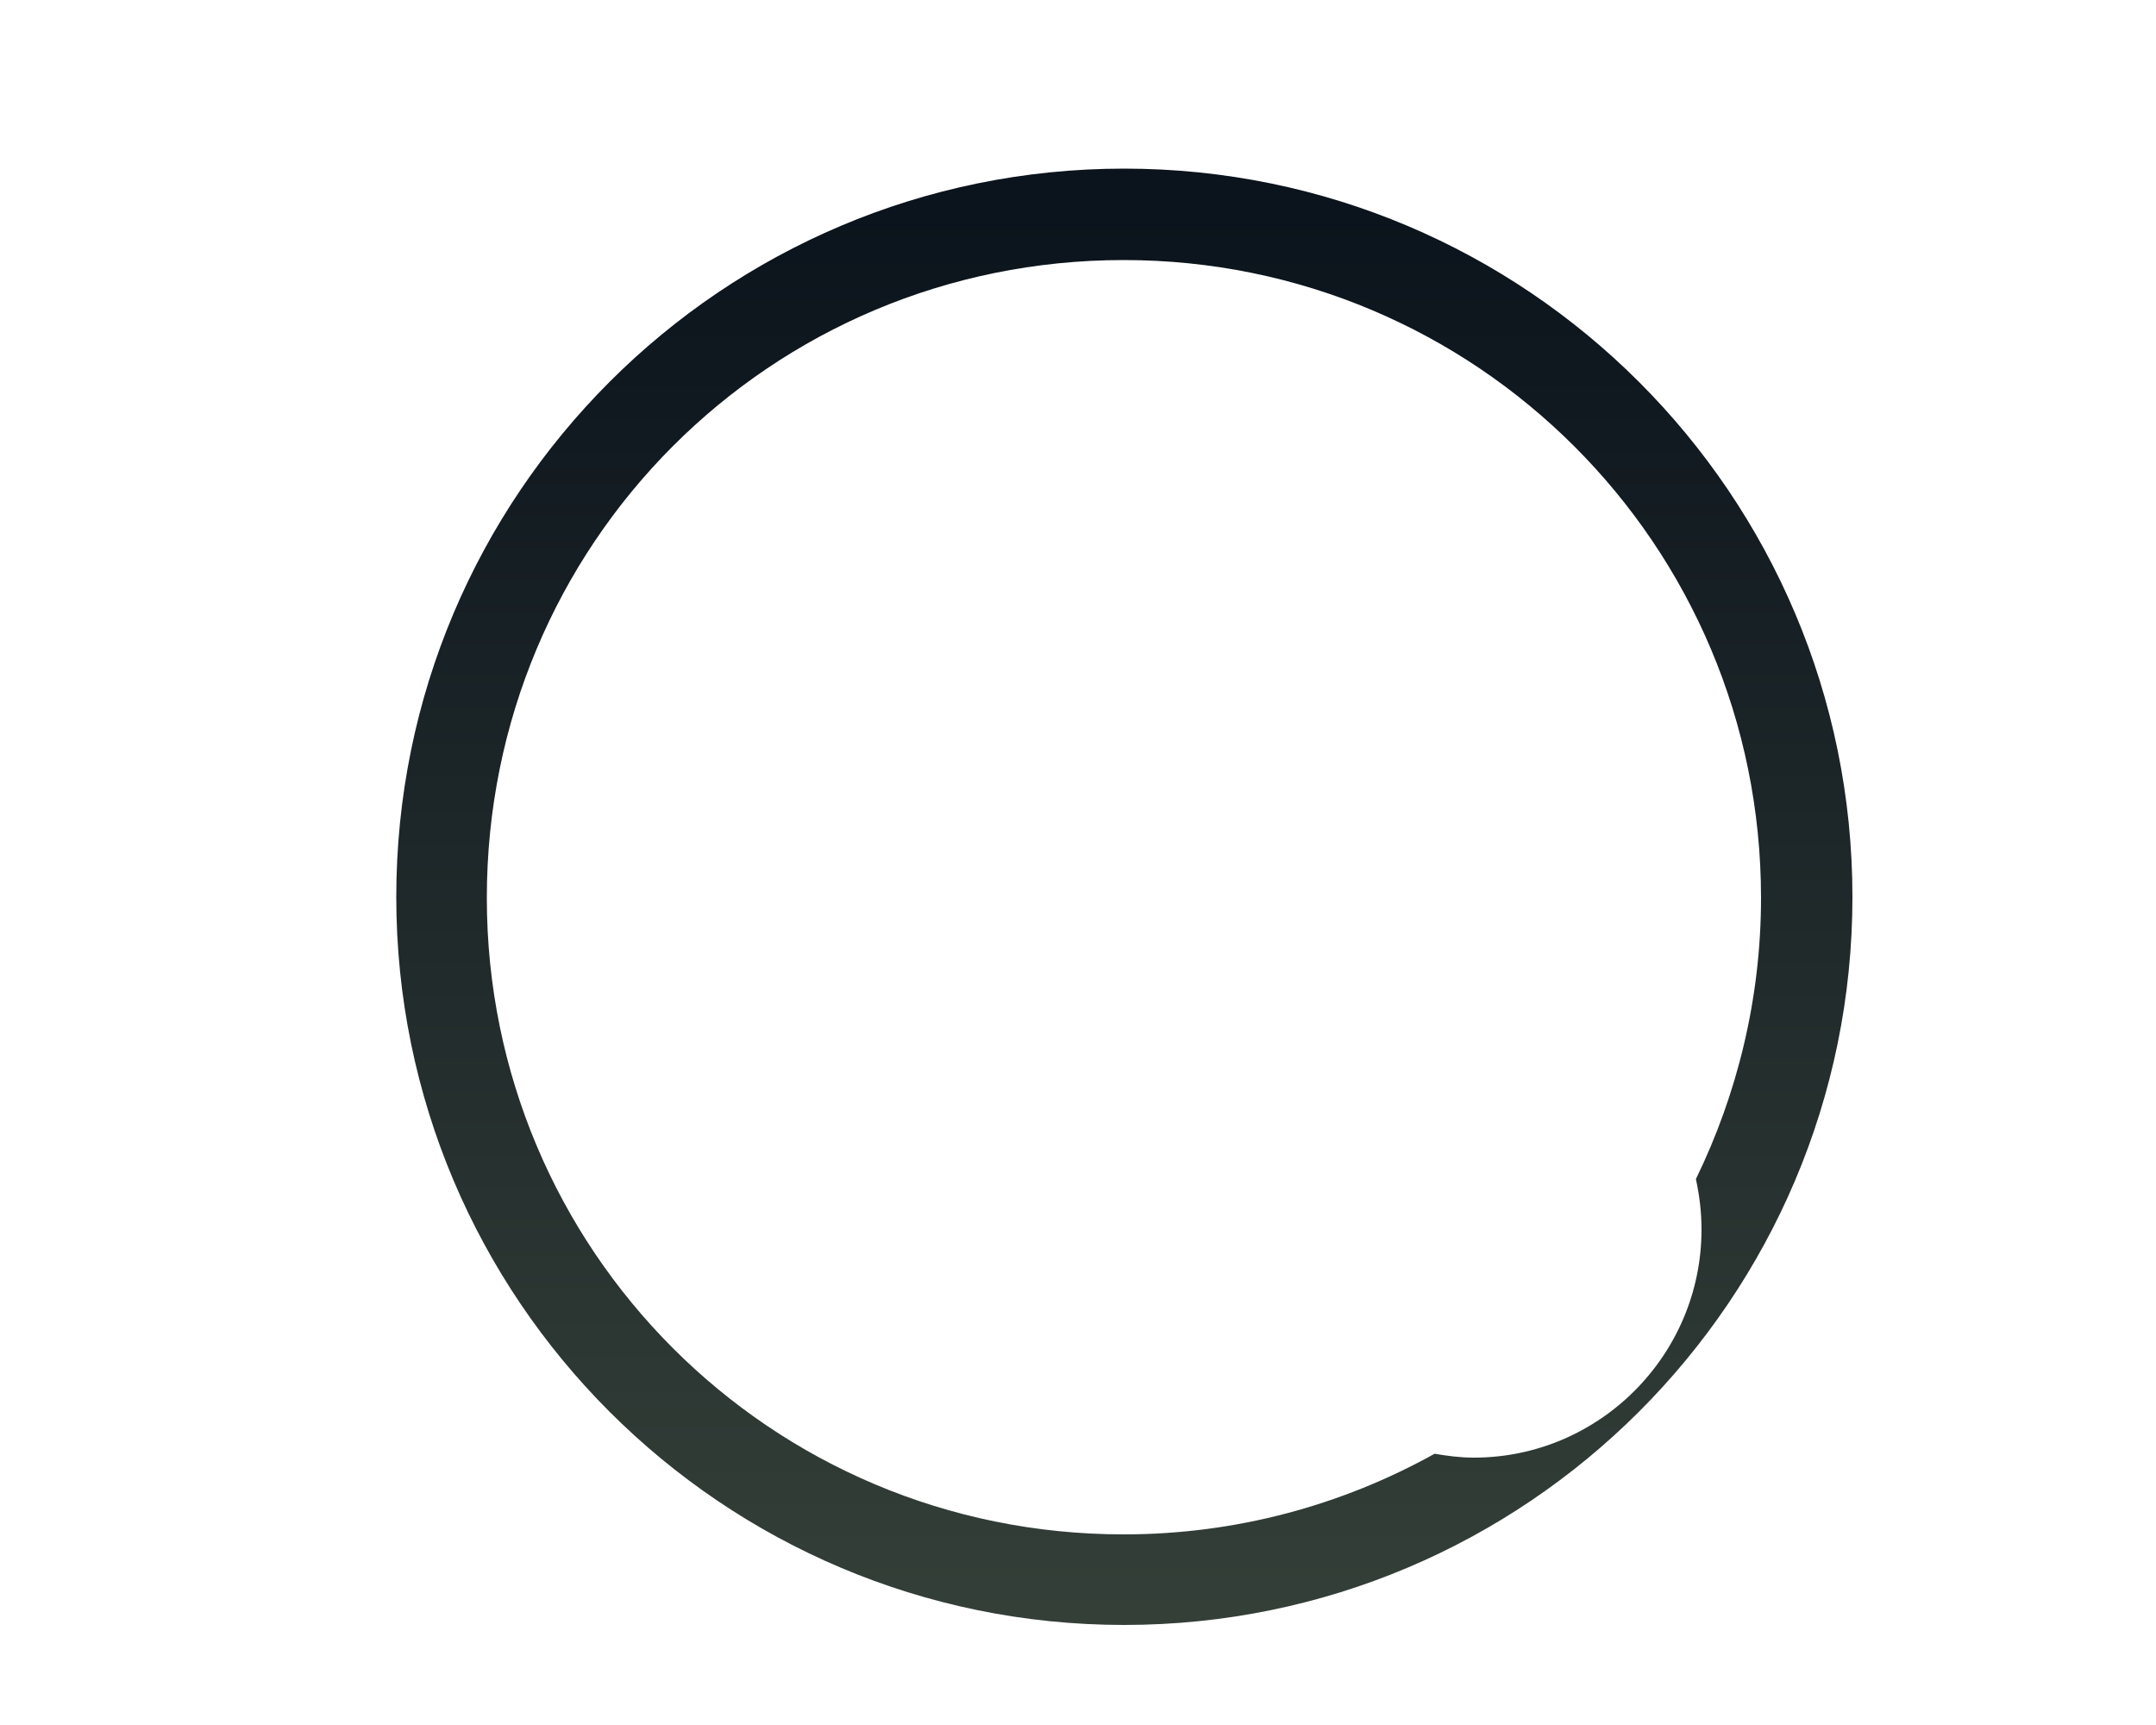 <svg width="5" height="4" viewBox="0 0 5 4" fill="none" xmlns="http://www.w3.org/2000/svg">
<path d="M2.607 3.768C1.675 3.768 0.919 3.012 0.919 2.08C0.919 1.147 1.675 0.391 2.607 0.391C3.539 0.391 4.296 1.147 4.296 2.08C4.296 3.012 3.539 3.768 2.607 3.768ZM1.129 2.082C1.129 2.897 1.786 3.558 2.606 3.558C2.867 3.558 3.113 3.49 3.327 3.371C3.357 3.376 3.386 3.38 3.418 3.38C3.709 3.38 3.946 3.142 3.946 2.851C3.946 2.81 3.941 2.771 3.933 2.734C4.029 2.537 4.084 2.315 4.084 2.082C4.084 1.262 3.422 0.603 2.606 0.603C1.786 0.603 1.129 1.262 1.129 2.082Z" fill="url(#paint0_linear_115_1052)"/>
<defs>
<linearGradient id="paint0_linear_115_1052" x1="2.607" y1="0.495" x2="2.607" y2="3.822" gradientUnits="userSpaceOnUse">
<stop stop-color="#0B131C"/>
<stop offset="1" stop-color="#354039"/>
</linearGradient>
</defs>
</svg>
